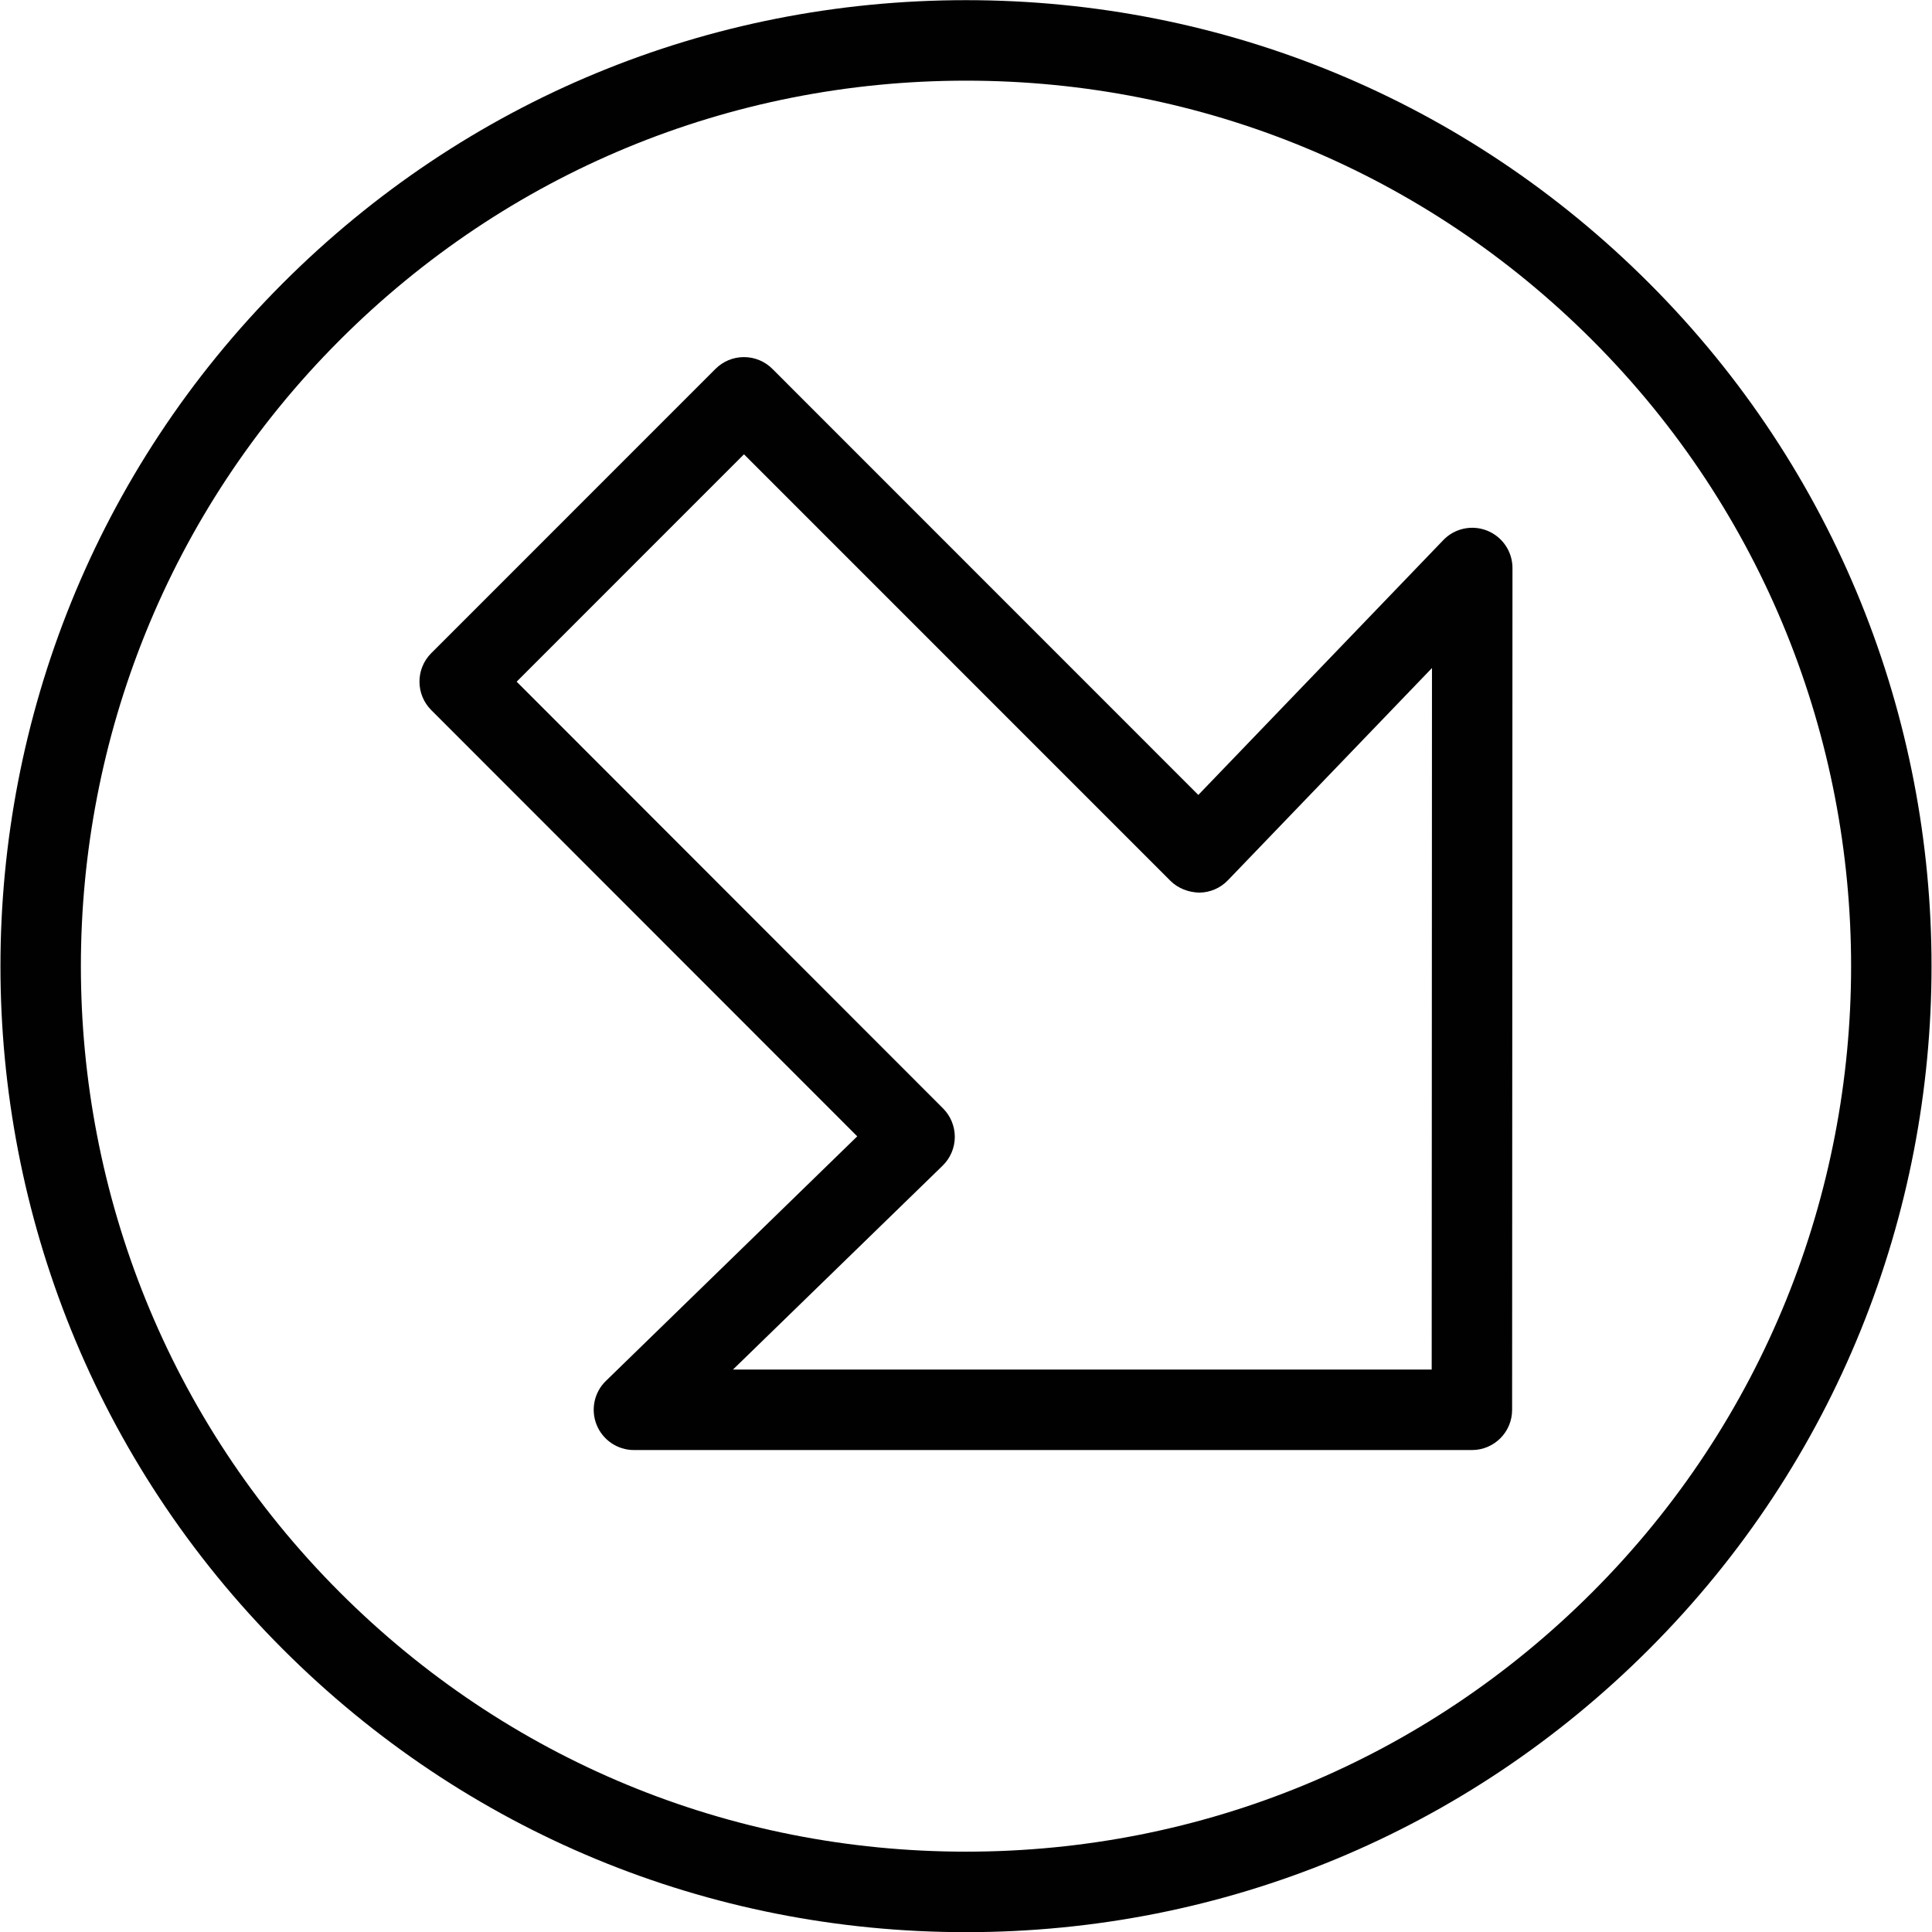 <?xml version="1.0" encoding="utf-8"?>
<!-- Generator: Adobe Illustrator 17.0.0, SVG Export Plug-In . SVG Version: 6.00 Build 0)  -->
<!DOCTYPE svg PUBLIC "-//W3C//DTD SVG 1.1//EN" "http://www.w3.org/Graphics/SVG/1.1/DTD/svg11.dtd">
<svg version="1.1" id="Layer_1" xmlns="http://www.w3.org/2000/svg" xmlns:xlink="http://www.w3.org/1999/xlink" x="0px" y="0px"
	 width="48px" height="48px" viewBox="0 0 48 48" enable-background="new 0 0 48 48" xml:space="preserve">
<g>
	<path fill="#010101" d="M36.951,13.185c-0.378-0.153-0.812-0.06-1.094,0.235l-6.085,6.33L19.19,9.165
		c-0.187-0.188-0.442-0.293-0.707-0.293c-0.265,0-0.519,0.105-0.707,0.293l-7.062,7.063c-0.39,0.39-0.39,1.023,0,1.414l10.584,10.59
		l-6.245,6.077c-0.292,0.283-0.382,0.716-0.229,1.093c0.153,0.377,0.519,0.624,0.926,0.624h20.819c0.553,0,1-0.447,0.999-1
		l0.009-20.913C37.577,13.705,37.33,13.338,36.951,13.185z M35.57,34.026H18.211l5.208-5.065c0.192-0.187,0.301-0.442,0.303-0.71
		c0.001-0.268-0.104-0.525-0.293-0.714L12.836,16.936l5.648-5.649l10.595,10.597c0.19,0.189,0.454,0.287,0.717,0.293
		c0.269-0.002,0.525-0.113,0.711-0.307l5.07-5.273L35.57,34.026z"/>
	<path fill="#010101" d="M40.97,7.033C36.438,2.5,30.411,0.004,24,0.004S11.562,2.5,7.029,7.034c-9.357,9.357-9.357,24.583,0,33.941
		c4.533,4.533,10.56,7.029,16.971,7.029s12.438-2.496,16.97-7.03C50.328,31.616,50.328,16.39,40.97,7.033z M39.557,39.561
		c-4.156,4.155-9.68,6.443-15.557,6.443s-11.402-2.288-15.557-6.443c-8.578-8.578-8.578-22.535,0-31.113
		C12.599,4.293,18.124,2.004,24,2.004s11.401,2.288,15.557,6.444C48.134,17.026,48.135,30.983,39.557,39.561z"/>
</g>
</svg>
